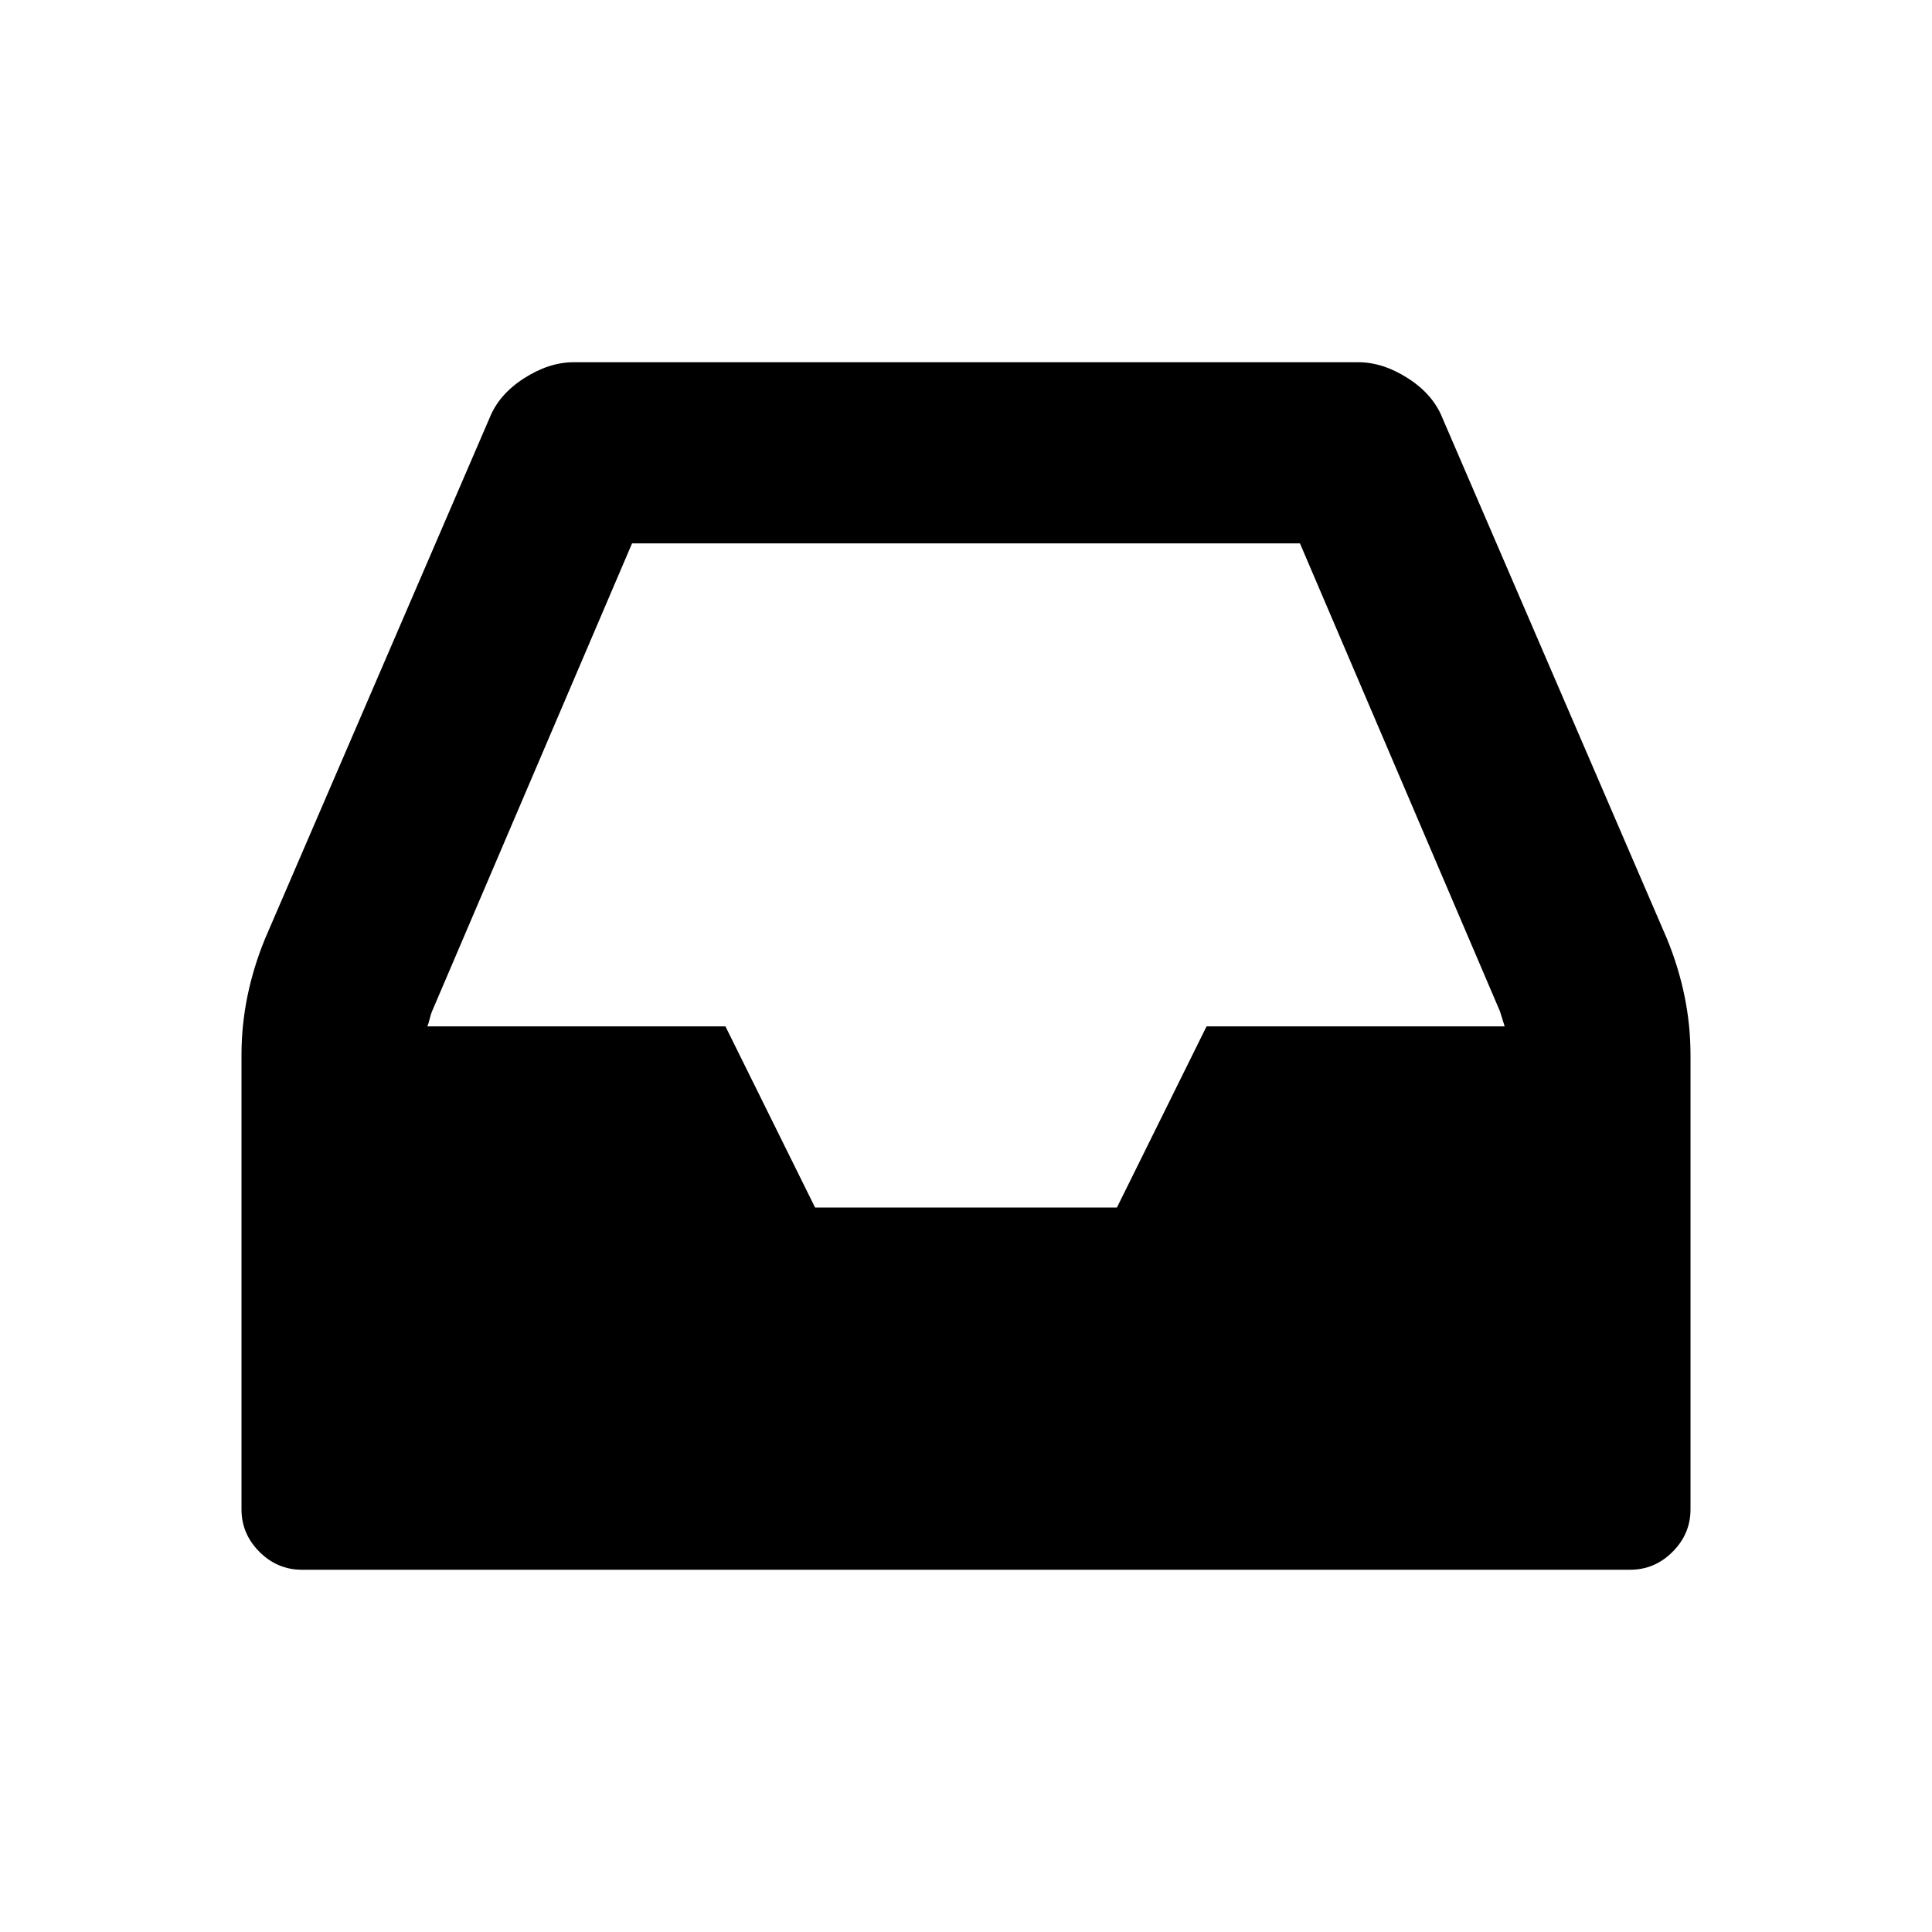 <svg width="2048" height="2048" viewBox="0 0 2048 2048" xmlns="http://www.w3.org/2000/svg"><path d="M1279 1088h316q-1-3-2.5-8t-2.5-8l-212-496H670l-212 496q-1 2-2.5 8t-2.5 8h316l95 192h320zm513 30v482q0 26-19 45t-45 19H320q-26 0-45-19t-19-45v-482q0-62 25-123l238-552q10-25 36.5-42t52.5-17h832q26 0 52.5 17t36.5 42l238 552q25 61 25 123z"/></svg>